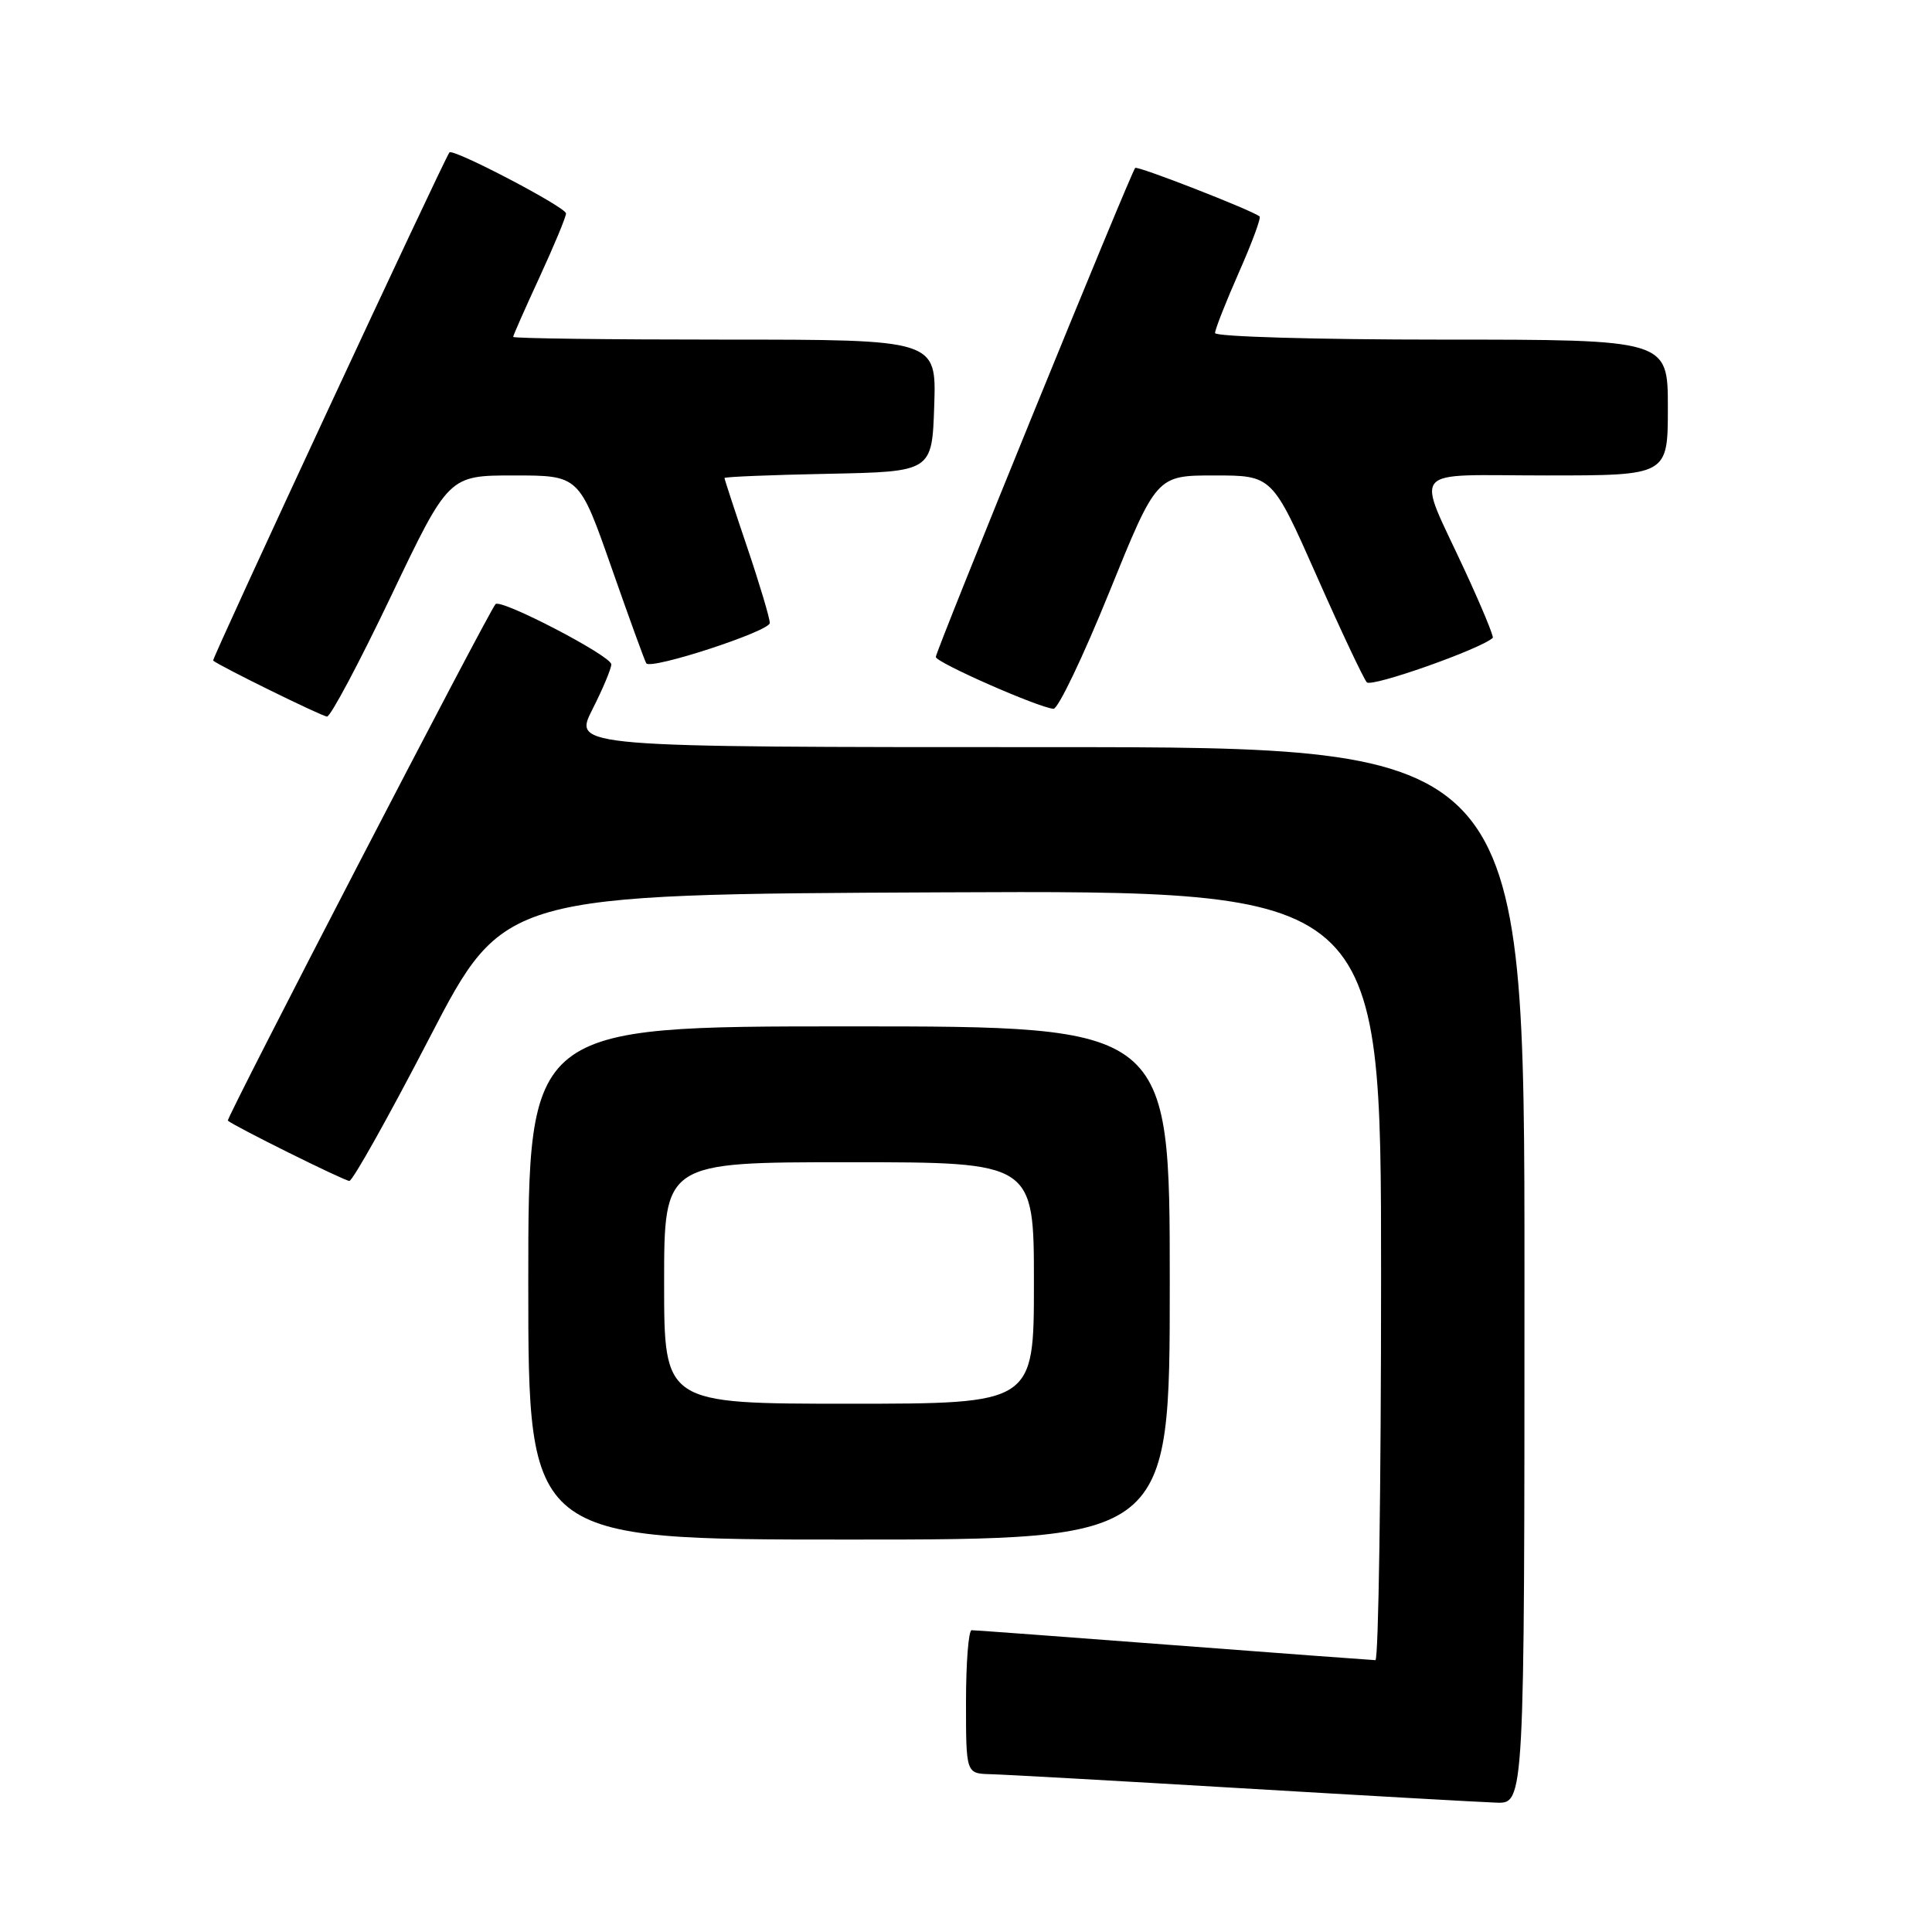 <?xml version="1.0" encoding="UTF-8" standalone="no"?>
<!DOCTYPE svg PUBLIC "-//W3C//DTD SVG 1.1//EN" "http://www.w3.org/Graphics/SVG/1.1/DTD/svg11.dtd" >
<svg xmlns="http://www.w3.org/2000/svg" xmlns:xlink="http://www.w3.org/1999/xlink" version="1.1" viewBox="0 0 256 256">
 <g >
 <path fill="currentColor"
d=" M 202.00 169.00 C 202.00 99.00 202.00 99.00 138.98 99.00 C 75.97 99.00 75.97 99.00 78.48 94.03 C 79.87 91.30 81.00 88.60 81.00 88.03 C 81.00 86.91 66.35 79.29 65.66 80.05 C 64.70 81.11 29.91 148.24 30.19 148.49 C 31.01 149.22 45.60 156.46 46.29 156.48 C 46.72 156.49 51.51 147.95 56.92 137.50 C 66.77 118.50 66.77 118.50 124.88 118.24 C 183.00 117.98 183.00 117.98 183.00 168.99 C 183.00 197.05 182.66 219.99 182.25 219.98 C 181.84 219.97 169.80 219.08 155.50 217.99 C 141.20 216.90 129.16 216.01 128.75 216.01 C 128.34 216.00 128.00 220.28 128.00 225.50 C 128.00 235.00 128.00 235.00 131.25 235.09 C 133.04 235.13 148.00 235.97 164.50 236.95 C 181.00 237.93 196.19 238.79 198.25 238.86 C 202.00 239.00 202.00 239.00 202.00 169.00 Z  M 155.00 170.00 C 155.00 136.00 155.00 136.00 112.50 136.00 C 70.00 136.00 70.00 136.00 70.00 170.00 C 70.00 204.00 70.00 204.00 112.50 204.00 C 155.00 204.00 155.00 204.00 155.00 170.00 Z  M 51.81 79.00 C 59.45 63.00 59.45 63.00 68.10 63.00 C 76.75 63.00 76.75 63.00 81.04 75.25 C 83.40 81.99 85.47 87.68 85.64 87.90 C 86.33 88.76 102.00 83.64 102.00 82.55 C 102.00 81.90 100.65 77.38 99.00 72.50 C 97.35 67.62 96.00 63.50 96.00 63.34 C 96.00 63.18 102.19 62.93 109.75 62.78 C 123.50 62.50 123.50 62.50 123.79 53.75 C 124.08 45.00 124.08 45.00 96.04 45.00 C 80.62 45.00 68.00 44.84 68.00 44.64 C 68.00 44.44 69.58 40.87 71.50 36.71 C 73.42 32.54 75.00 28.75 75.00 28.28 C 75.00 27.46 59.98 19.60 59.55 20.20 C 58.74 21.30 28.02 87.35 28.24 87.53 C 29.04 88.23 42.63 94.91 43.33 94.95 C 43.79 94.98 47.61 87.80 51.81 79.00 Z  M 146.97 78.50 C 153.25 63.00 153.25 63.00 160.91 63.00 C 168.57 63.00 168.57 63.00 174.44 76.25 C 177.66 83.54 180.67 89.91 181.11 90.41 C 181.73 91.11 196.21 86.00 197.80 84.52 C 197.96 84.36 196.31 80.37 194.12 75.64 C 187.60 61.53 186.34 63.00 204.93 63.00 C 221.00 63.00 221.00 63.00 221.00 54.00 C 221.00 45.00 221.00 45.00 191.00 45.00 C 174.50 45.00 161.00 44.61 161.00 44.13 C 161.00 43.65 162.42 40.04 164.15 36.12 C 165.89 32.19 167.13 28.84 166.90 28.67 C 165.72 27.79 150.72 21.94 150.42 22.25 C 149.86 22.81 124.00 86.24 124.00 87.05 C 124.00 87.78 137.59 93.76 139.59 93.92 C 140.20 93.96 143.51 87.03 146.97 78.50 Z  M 88.00 170.00 C 88.00 154.00 88.00 154.00 112.50 154.00 C 137.00 154.00 137.00 154.00 137.00 170.00 C 137.00 186.00 137.00 186.00 112.50 186.00 C 88.00 186.00 88.00 186.00 88.00 170.00 Z "/>
</g>
</svg>